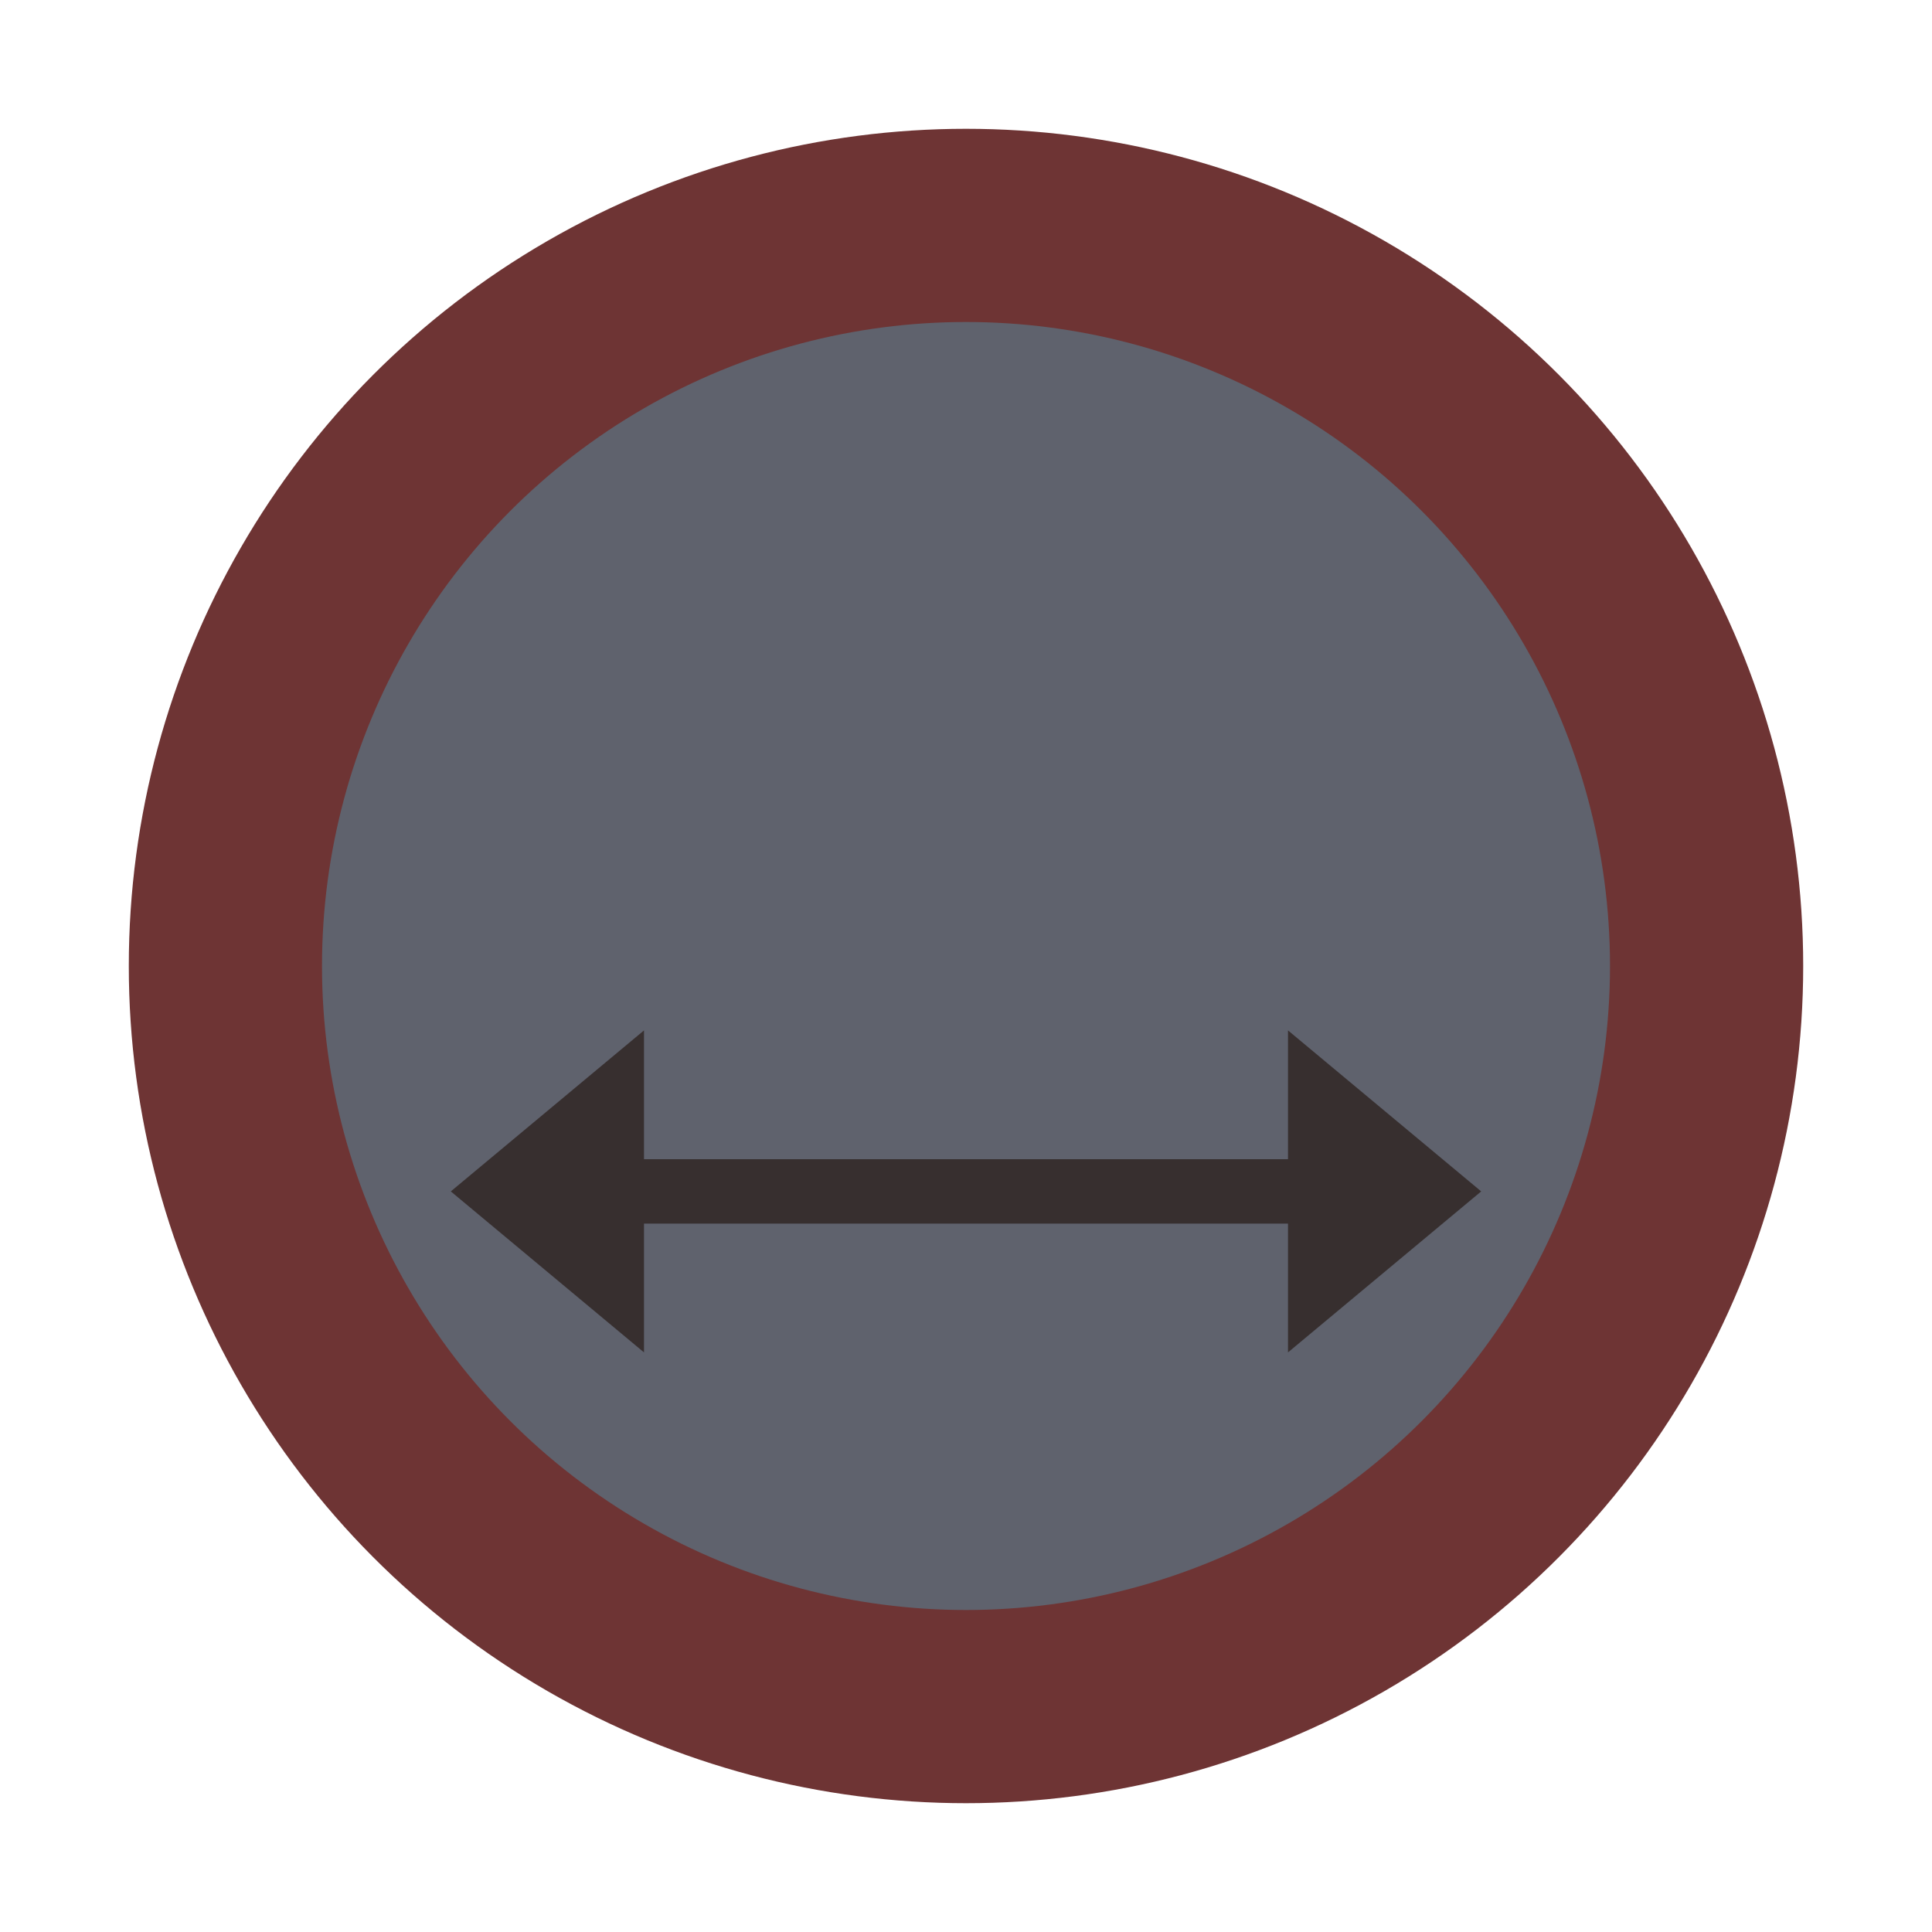 <svg width="30" height="30" viewBox="0 0 30 30" fill="none" xmlns="http://www.w3.org/2000/svg">
<circle cx="15" cy="15" r="13" fill="#6E3434"/>
<circle cx="15" cy="15" r="10" fill="#5F626D"/>
<path d="M7 18.5L10 16V18H20V16L23 18.5L20 21V19H10V21L7 18.5Z" fill="#372F2F"/>
</svg>
